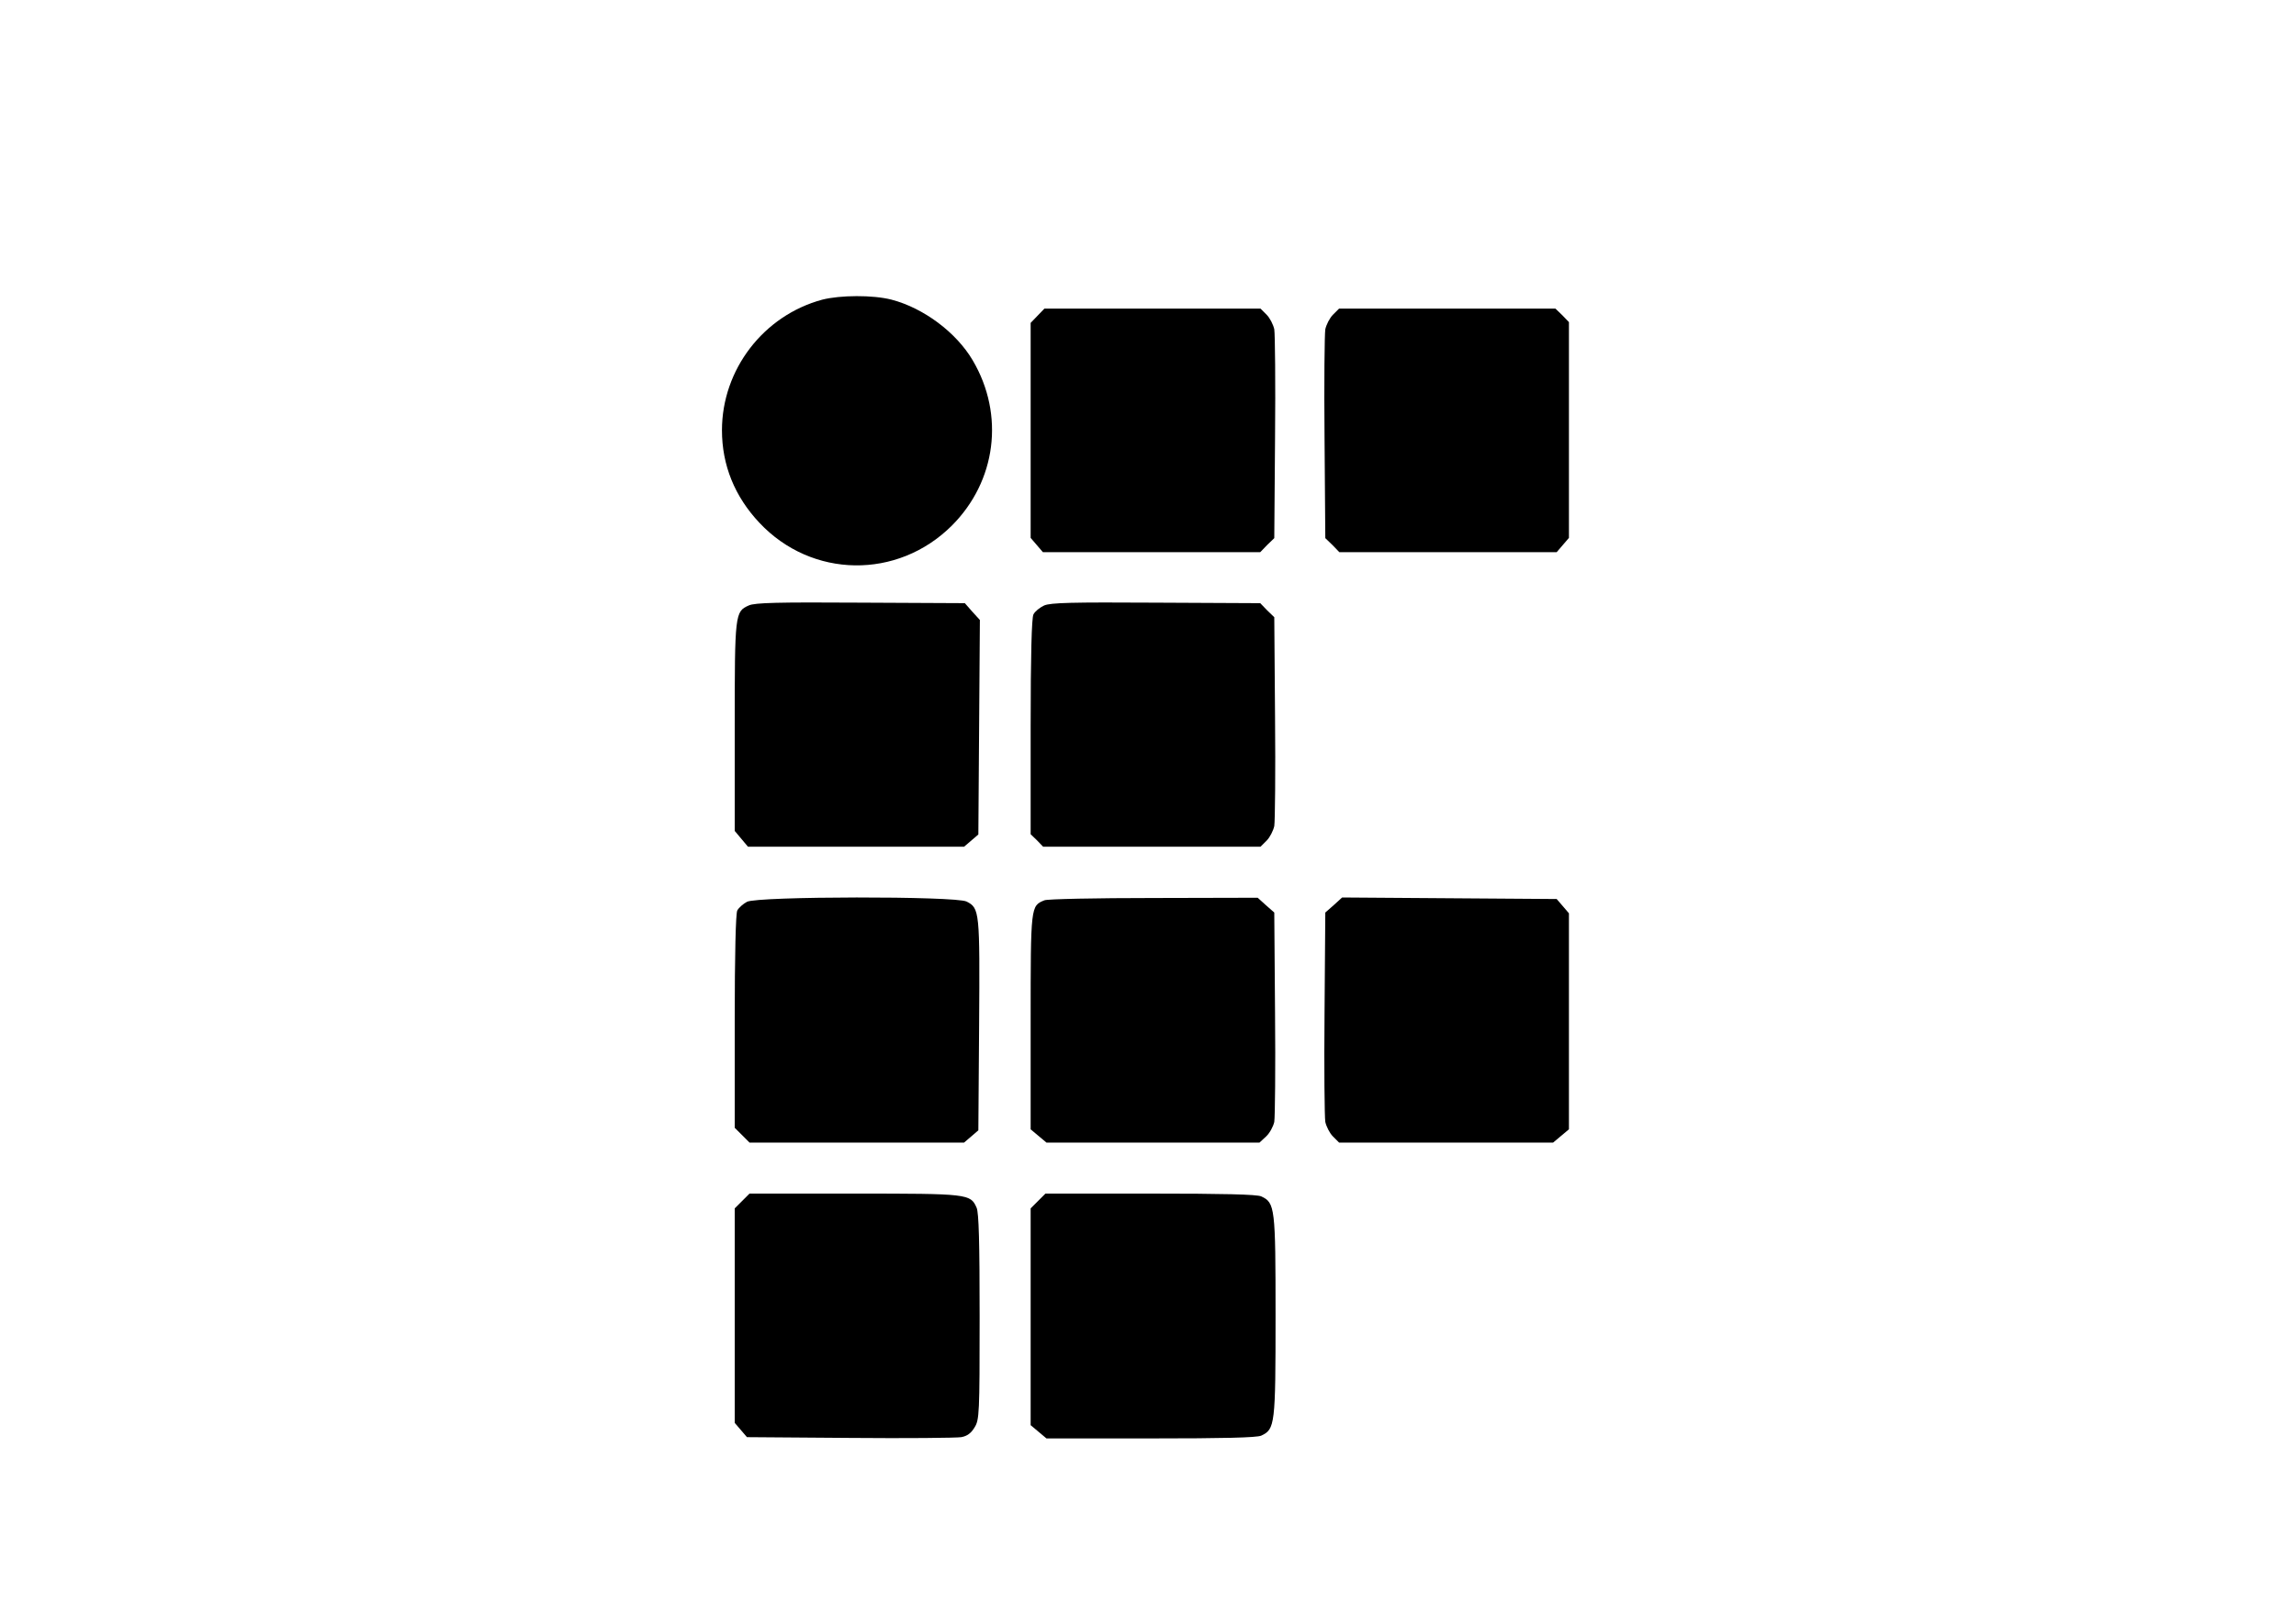 <?xml version="1.0" standalone="no"?>
<!DOCTYPE svg PUBLIC "-//W3C//DTD SVG 20010904//EN"
 "http://www.w3.org/TR/2001/REC-SVG-20010904/DTD/svg10.dtd">
<svg version="1.0" xmlns="http://www.w3.org/2000/svg"
 width="900pt" height="629pt" viewBox="0 0 900 629"
 preserveAspectRatio="xMidYMid meet">

<g transform="translate(0,629) scale(0.1,-0.1)"
fill="#000000" stroke="none">
<path d="M3223 5115 c-230 -62 -393 -274 -393 -512 0 -137 50 -260 147 -363
205 -218 541 -223 754 -11 174 174 208 434 82 648 -64 109 -192 205 -318 238
-73 19 -202 18 -272 0z"/>
<path d="M4067 5052 l-27 -28 0 -421 0 -422 24 -28 24 -28 426 0 426 0 27 28
28 27 3 393 c2 215 0 407 -3 426 -4 18 -17 44 -30 57 l-24 24 -424 0 -423 0
-27 -28z"/>
<path d="M5225 5056 c-13 -13 -26 -39 -30 -57 -3 -19 -5 -211 -3 -426 l3 -393
28 -27 27 -28 426 0 426 0 24 28 24 28 0 423 0 423 -26 27 -27 26 -424 0 -424
0 -24 -24z"/>
<path d="M2935 3916 c-54 -24 -55 -32 -55 -476 l0 -408 26 -31 26 -31 423 0
424 0 28 24 28 24 3 421 3 420 -30 33 -29 33 -409 2 c-322 2 -414 0 -438 -11z"/>
<path d="M4093 3916 c-17 -8 -36 -23 -42 -35 -7 -13 -11 -159 -11 -441 l0
-421 25 -24 24 -25 426 0 426 0 24 24 c13 13 26 39 30 57 3 19 5 211 3 426
l-3 393 -28 27 -27 28 -408 2 c-331 2 -413 0 -439 -11z"/>
<path d="M2928 2754 c-15 -8 -32 -23 -38 -34 -6 -12 -10 -170 -10 -435 l0
-417 29 -29 29 -29 421 0 420 0 28 24 28 24 3 413 c3 446 2 458 -49 484 -42
22 -821 21 -861 -1z"/>
<path d="M4094 2760 c-54 -22 -54 -21 -54 -476 l0 -422 31 -26 31 -26 417 0
418 0 26 24 c14 13 28 39 32 57 3 19 5 211 3 427 l-3 394 -33 29 -32 29 -408
-1 c-224 0 -417 -4 -428 -9z"/>
<path d="M5228 2741 l-33 -29 -3 -394 c-2 -216 0 -408 3 -427 4 -18 17 -44 30
-57 l24 -24 420 0 419 0 31 26 31 26 0 423 0 424 -24 28 -24 28 -421 3 -420 3
-33 -30z"/>
<path d="M2909 1581 l-29 -29 0 -421 0 -420 24 -28 24 -28 404 -3 c221 -2 418
0 436 3 23 4 39 16 52 38 19 30 20 53 20 434 0 290 -3 409 -12 428 -24 54 -32
55 -478 55 l-412 0 -29 -29z"/>
<path d="M4069 1581 l-29 -29 0 -425 0 -425 31 -26 31 -26 408 0 c285 0 417 3
434 11 54 25 56 43 56 469 0 426 -2 444 -56 469 -17 8 -150 11 -435 11 l-411
0 -29 -29z"/>
</g>
</svg>
